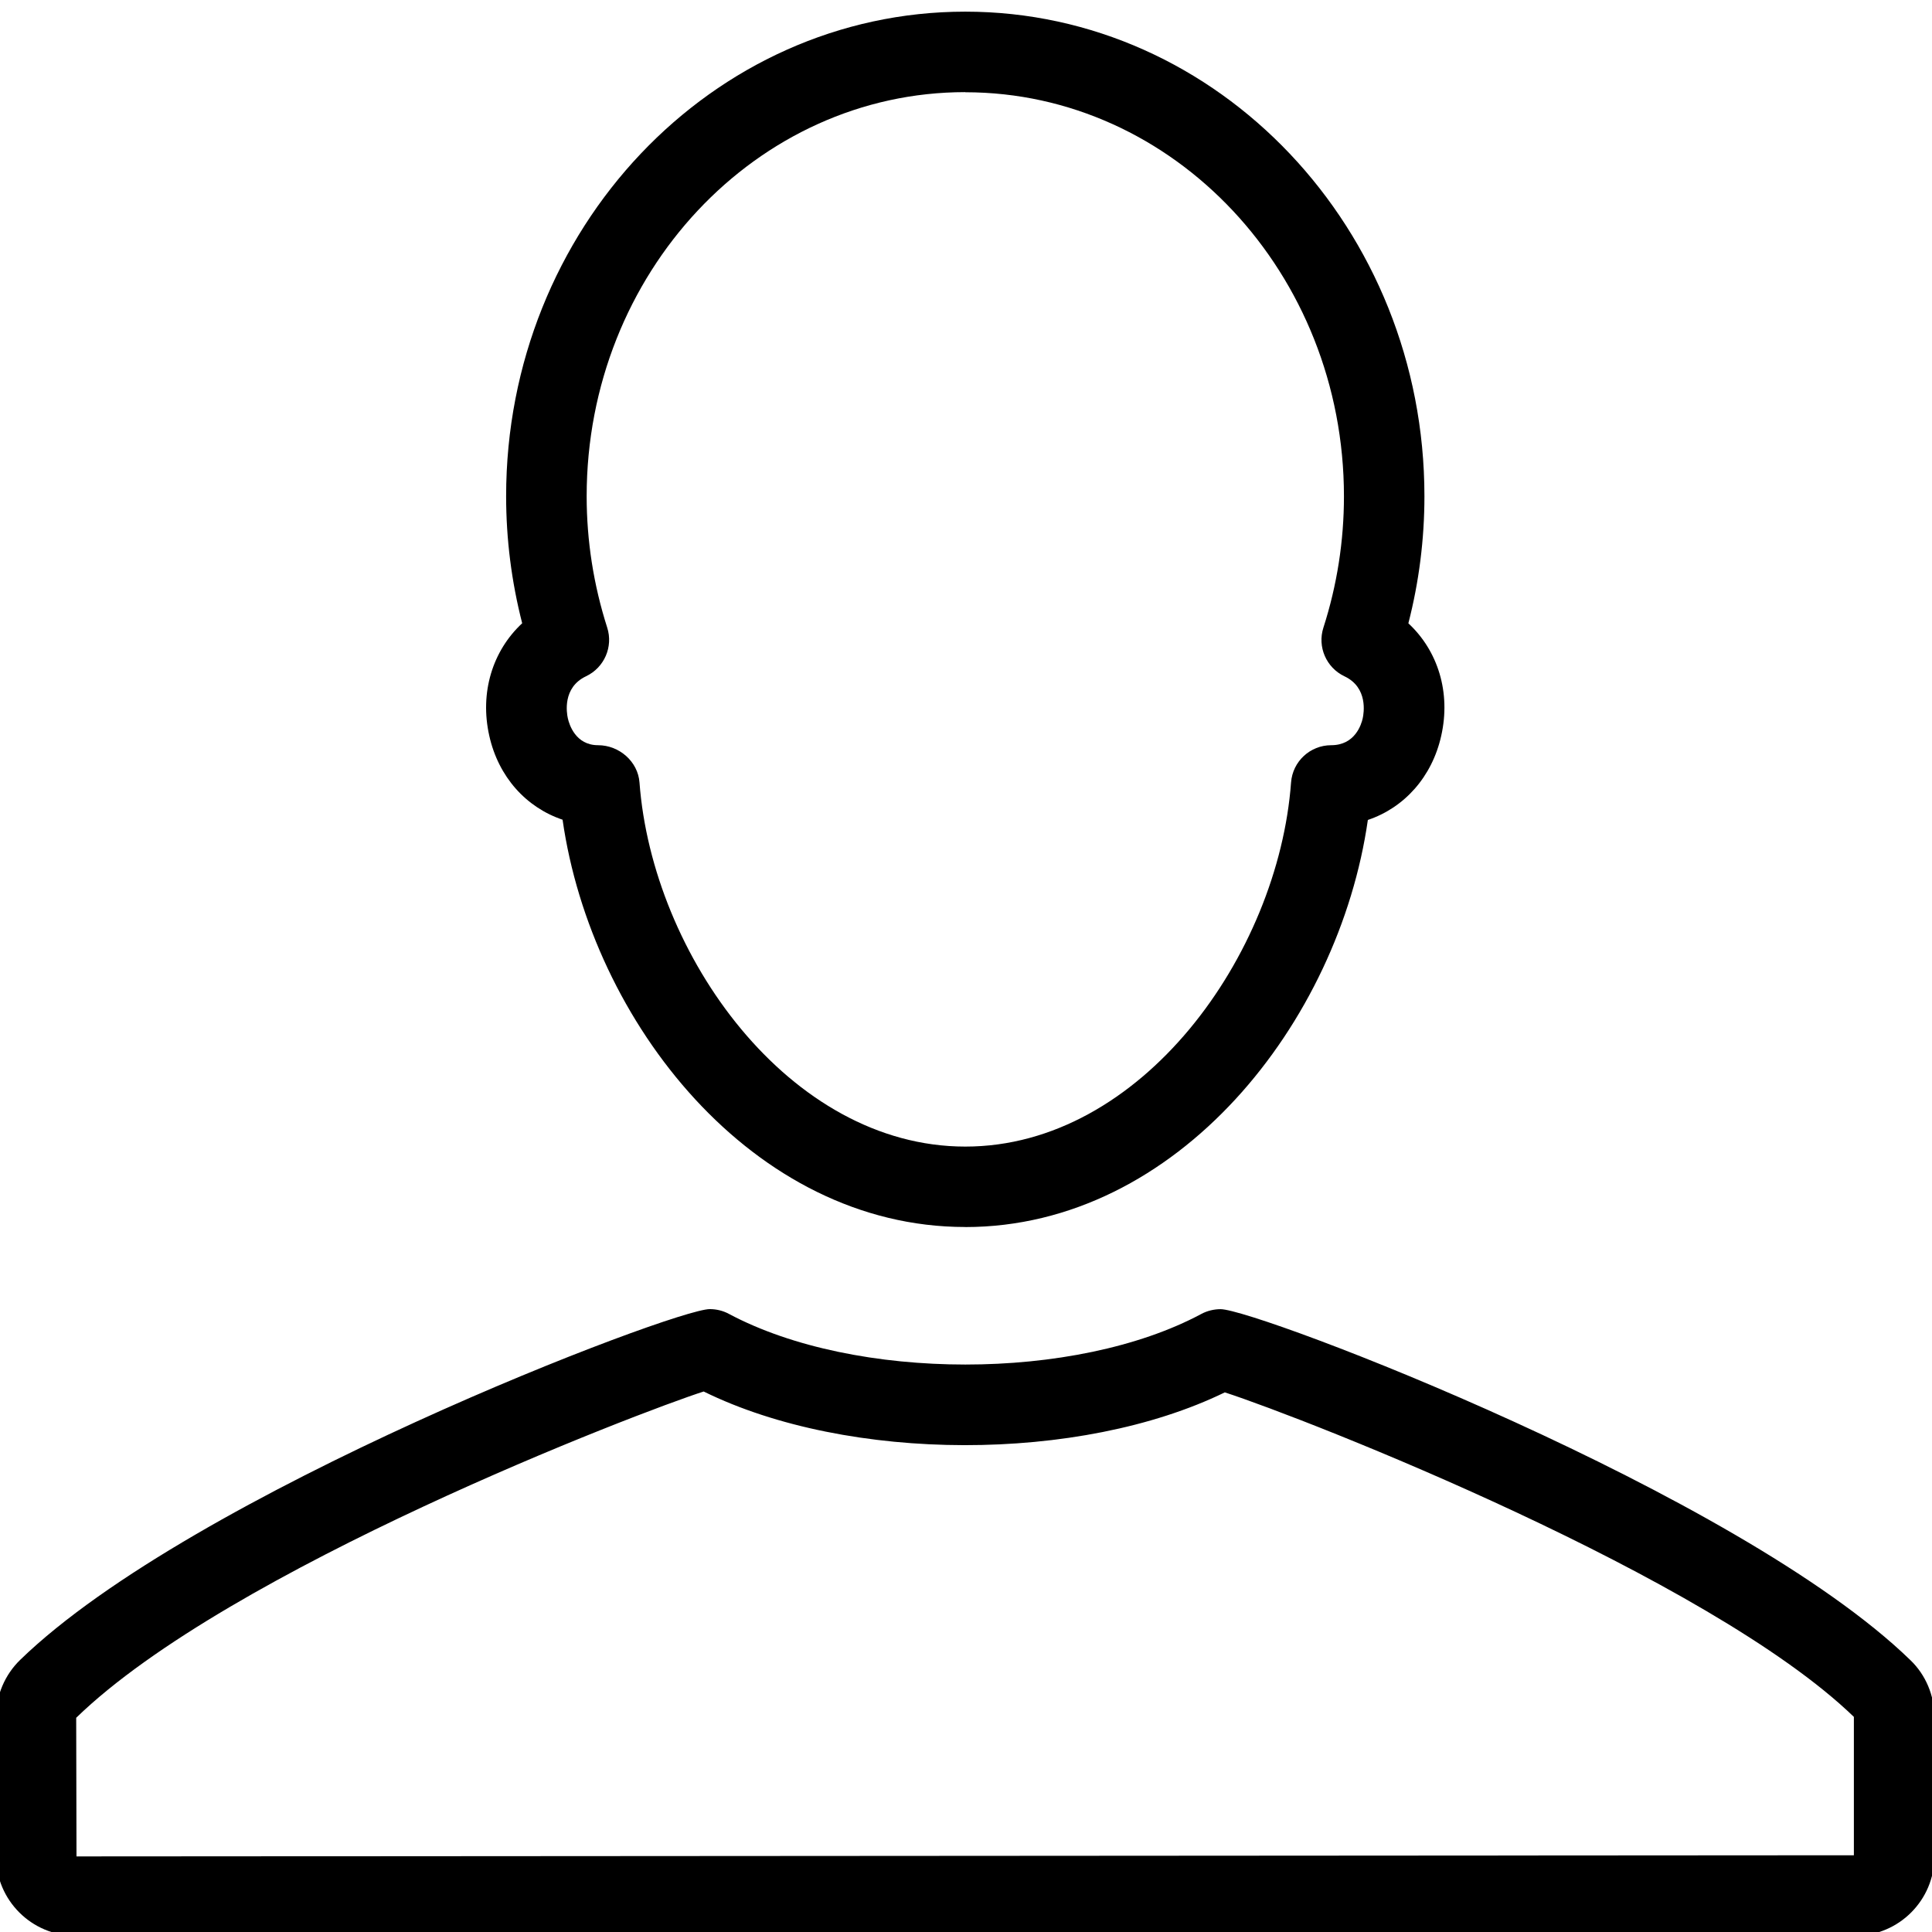 <svg version="1.1" xmlns="http://www.w3.org/2000/svg" width="32" height="32" viewBox="0 0 32 32">
<title>user_profile_avatar_man_male3</title>
<path d="M15.988 20.323c-3.519 0-6.191-3.396-6.67-6.746-0.606-0.204-1.063-0.712-1.214-1.39-0.161-0.716 0.054-1.408 0.545-1.864-0.176-0.686-0.266-1.392-0.266-2.104 0-4.426 3.411-8.026 7.605-8.026s7.605 3.6 7.605 8.026c0 0.714-0.090 1.42-0.266 2.105 0.491 0.456 0.706 1.148 0.544 1.864-0.152 0.681-0.613 1.191-1.215 1.393-0.479 3.35-3.151 6.743-6.669 6.743zM15.988 1.526c-3.458 0-6.271 3.003-6.271 6.693 0 0.74 0.115 1.471 0.34 2.175 0.102 0.318-0.047 0.663-0.35 0.807-0.394 0.186-0.321 0.611-0.302 0.695 0.023 0.105 0.129 0.447 0.501 0.447 0.349 0 0.66 0.269 0.686 0.617 0.212 2.853 2.48 6.031 5.397 6.031s5.184-3.178 5.395-6.031c0.026-0.348 0.316-0.617 0.665-0.617 0.393 0 0.499-0.341 0.522-0.446 0.018-0.083 0.092-0.509-0.302-0.695-0.302-0.143-0.452-0.489-0.349-0.807 0.225-0.7 0.34-1.432 0.34-2.174-0-3.69-2.814-6.693-6.272-6.693z"></path>
<path d="M30.728 32.061h-29.481c-0.724 0-1.313-0.59-1.313-1.314v-2.311c0-0.353 0.146-0.697 0.4-0.943 2.85-2.768 10.825-5.81 11.422-5.81 0.107 0 0.218 0.026 0.313 0.077 2.1 1.122 5.744 1.12 7.829 0.003 0.096-0.052 0.21-0.079 0.319-0.079 0.596 0 8.573 3.042 11.425 5.813 0.253 0.242 0.398 0.586 0.398 0.94v2.311c0 0.724-0.589 1.314-1.313 1.314zM11.657 23.047c-1.068 0.342-7.863 2.945-10.395 5.405l0.005 2.296 29.439-0.019v-2.292c-2.397-2.319-9.047-4.928-10.419-5.375-2.401 1.169-6.231 1.167-8.631-0.014z"></path>
</svg>
